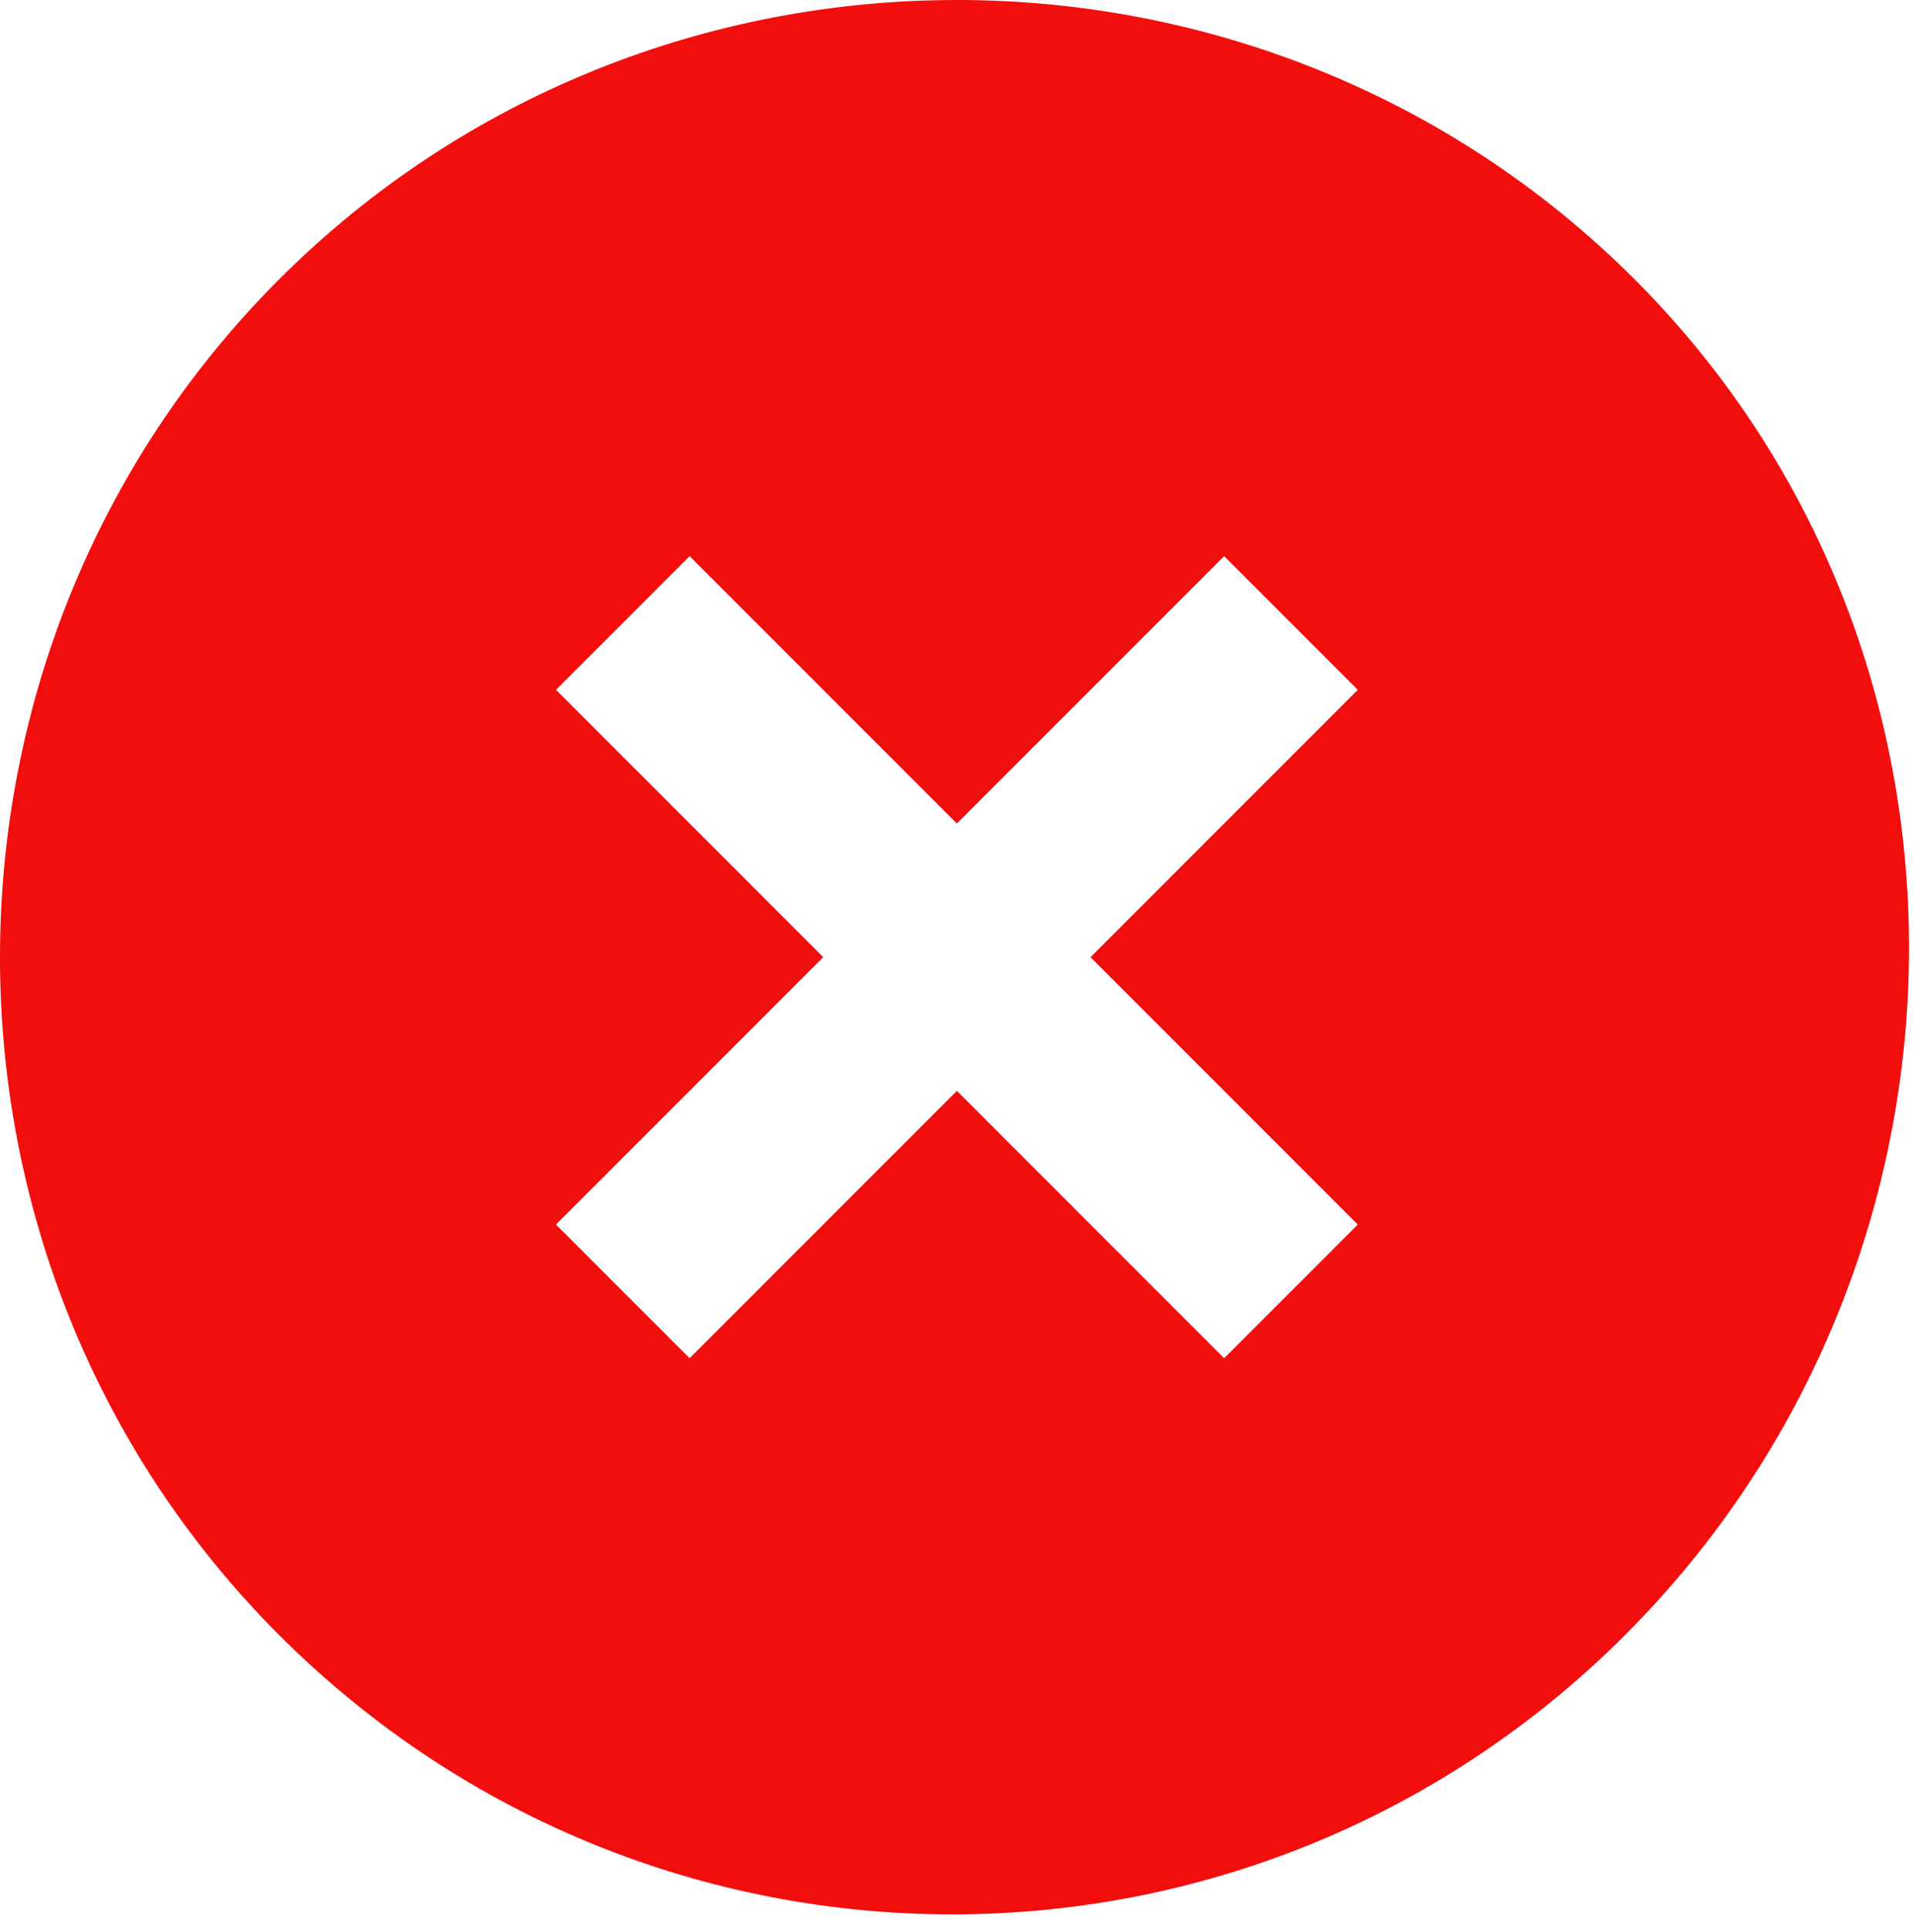 <svg width="103" height="104" viewBox="0 0 103 104" fill="none" xmlns="http://www.w3.org/2000/svg">
<path d="M88.008 15.032C67.966 -5.011 35.075 -5.011 15.032 15.032C-5.011 35.075 -5.011 67.966 15.032 88.008C35.075 108.051 67.452 108.051 87.494 88.008C107.537 67.966 108.051 35.075 88.008 15.032ZM65.91 73.105L51.52 58.715L37.13 73.105L29.936 65.91L44.325 51.52L29.936 37.13L37.13 29.936L51.52 44.325L65.91 29.936L73.105 37.13L58.715 51.52L73.105 65.91L65.91 73.105Z" fill="#F30E0E"/>
</svg>
